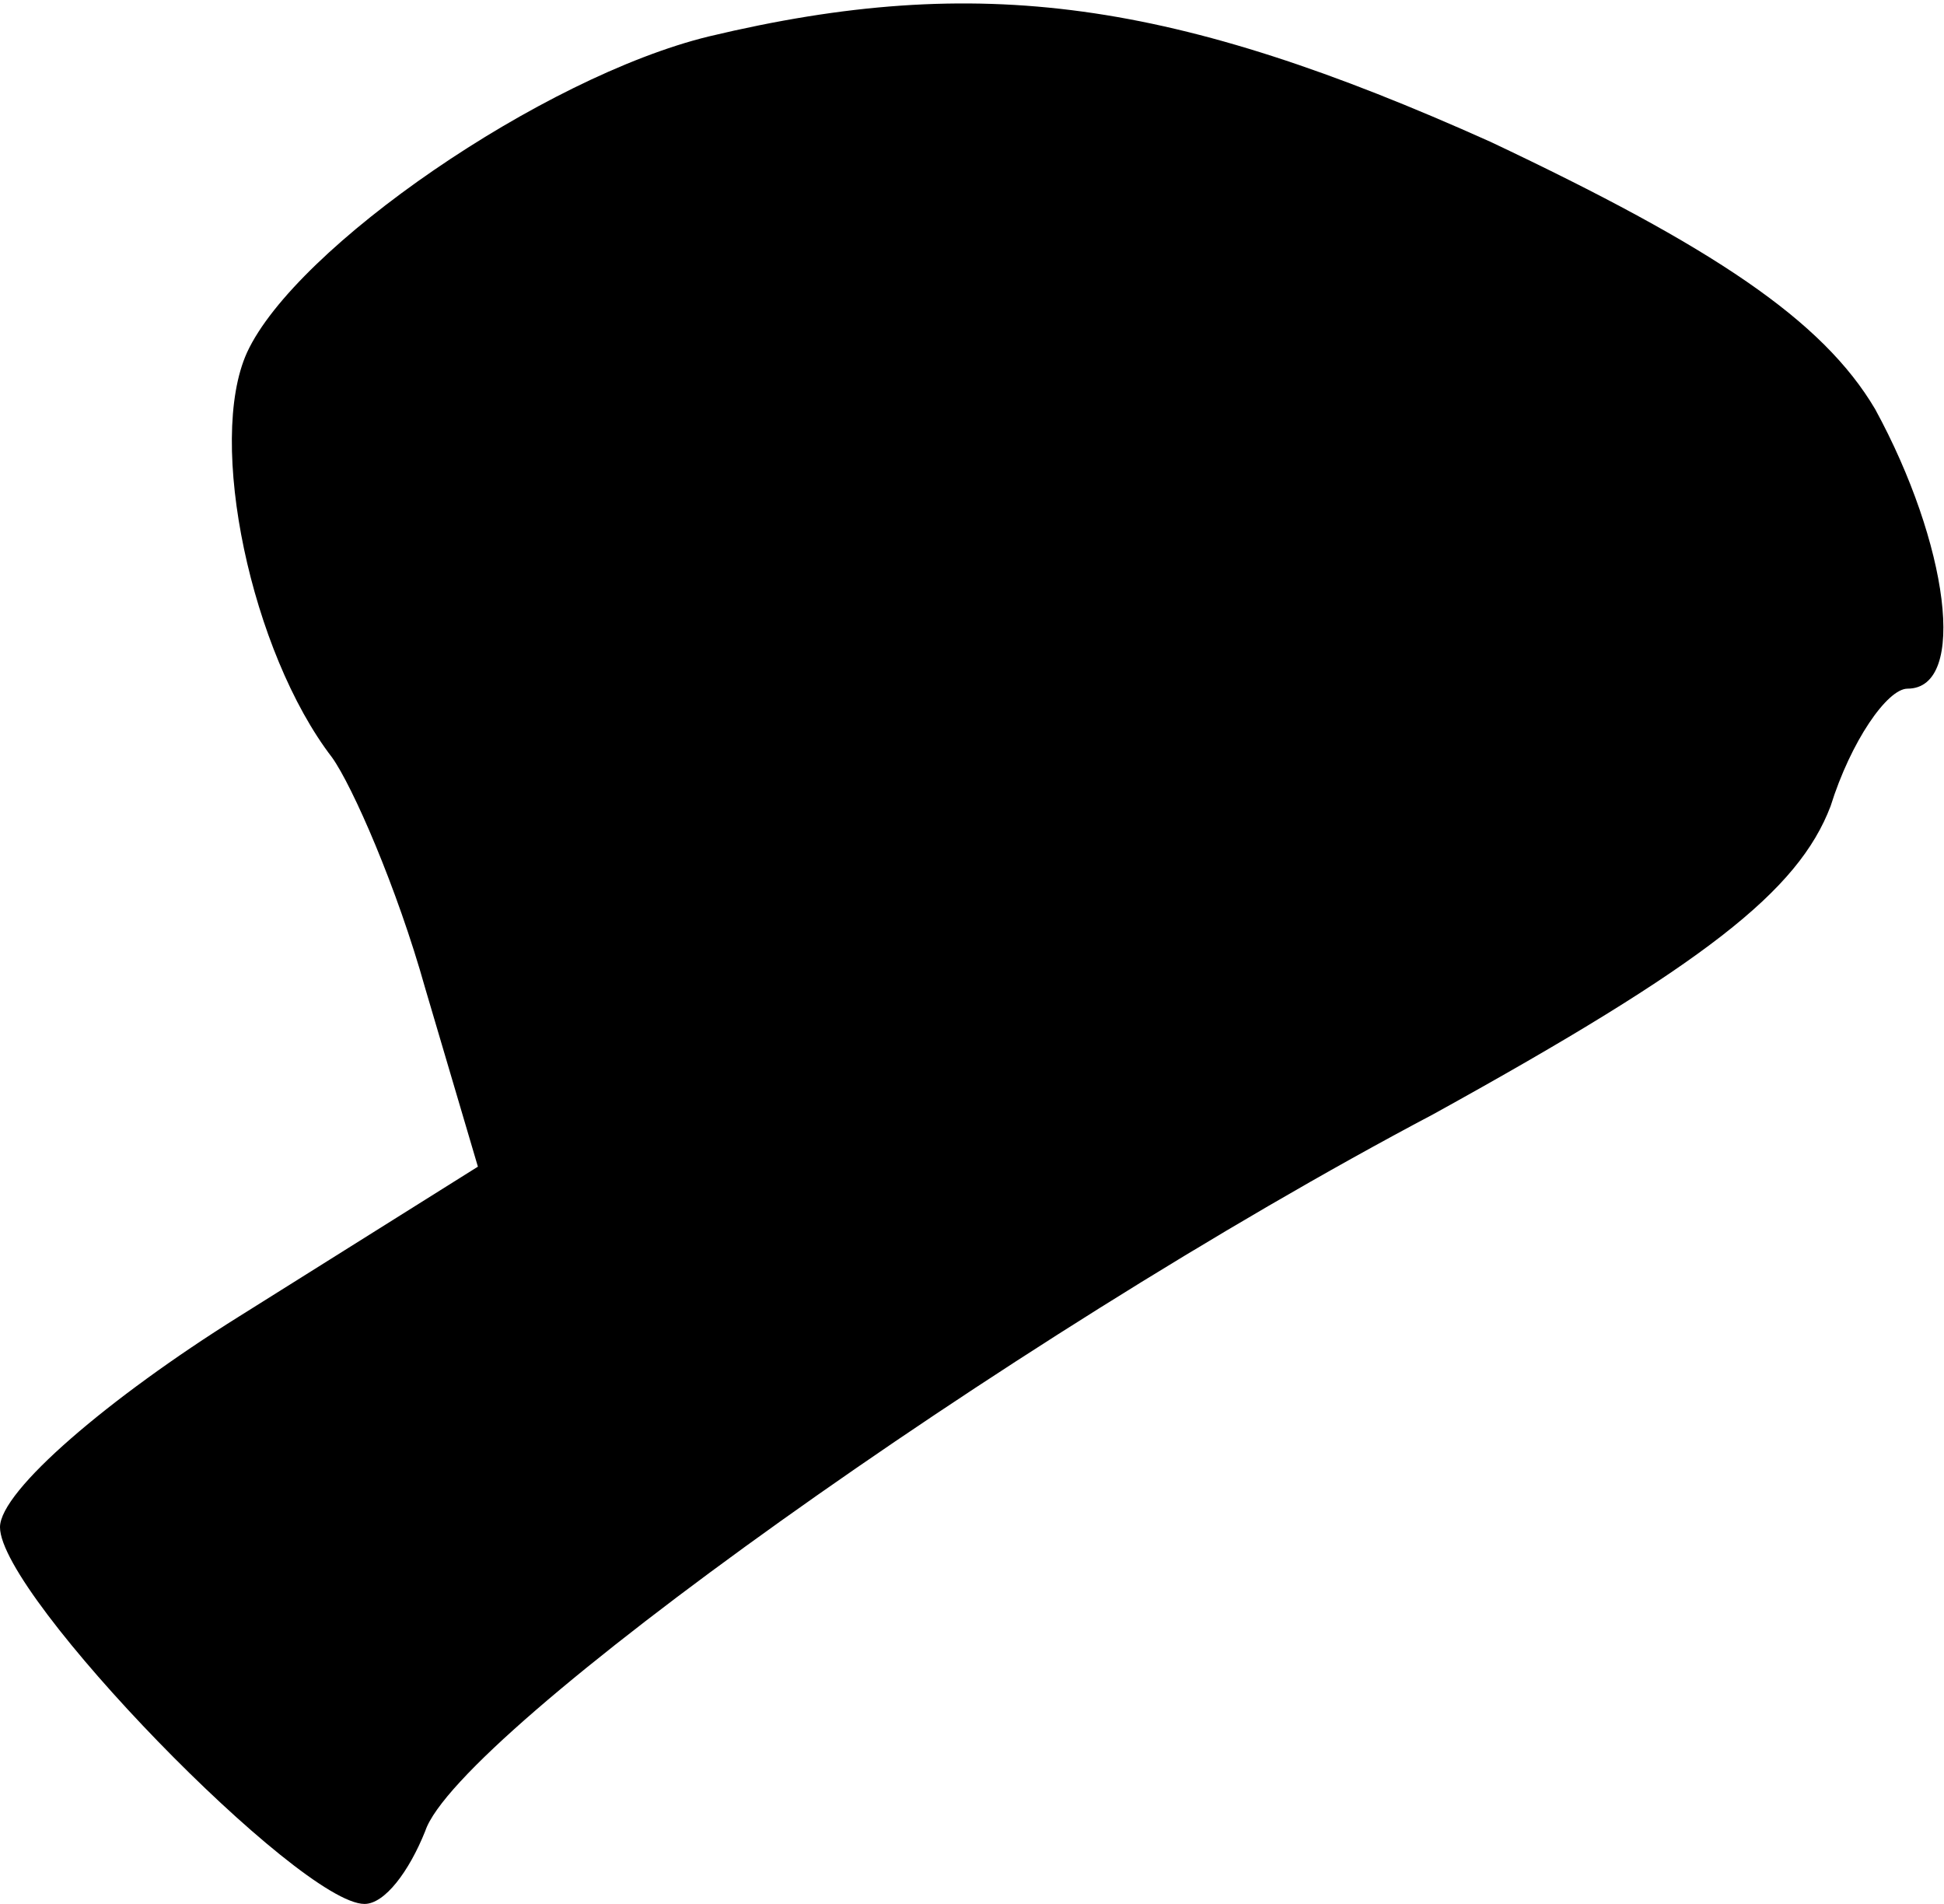 <?xml version="1.0" standalone="no"?>
<!DOCTYPE svg PUBLIC "-//W3C//DTD SVG 20010904//EN"
 "http://www.w3.org/TR/2001/REC-SVG-20010904/DTD/svg10.dtd">
<svg version="1.0" xmlns="http://www.w3.org/2000/svg"
 width="48pt" height="47pt" viewBox="0 0 48 47"
 preserveAspectRatio="xMidYMid meet">
<g transform="translate(0,47) scale(0.1,-0.1)"
fill="#000000" stroke="none">
<path fill="#000000" stroke="none" d="M175 461 c-41 -10 -102 -52 -114 -78
-10 -22 1 -74 21 -100 5 -7 16 -32 23 -57 l13 -44 -59 -37 c-32 -20 -59 -43
-59 -52 0 -17 74 -93 90 -93 5 0 11 8 15 18 8 24 143 121 249 177 67 37 90 55
98 76 5 16 14 29 19 29 15 0 10 36 -8 69 -13 22 -40 40 -95 66 -78 35 -126 42
-193 26z"/>
</g>
</svg>
